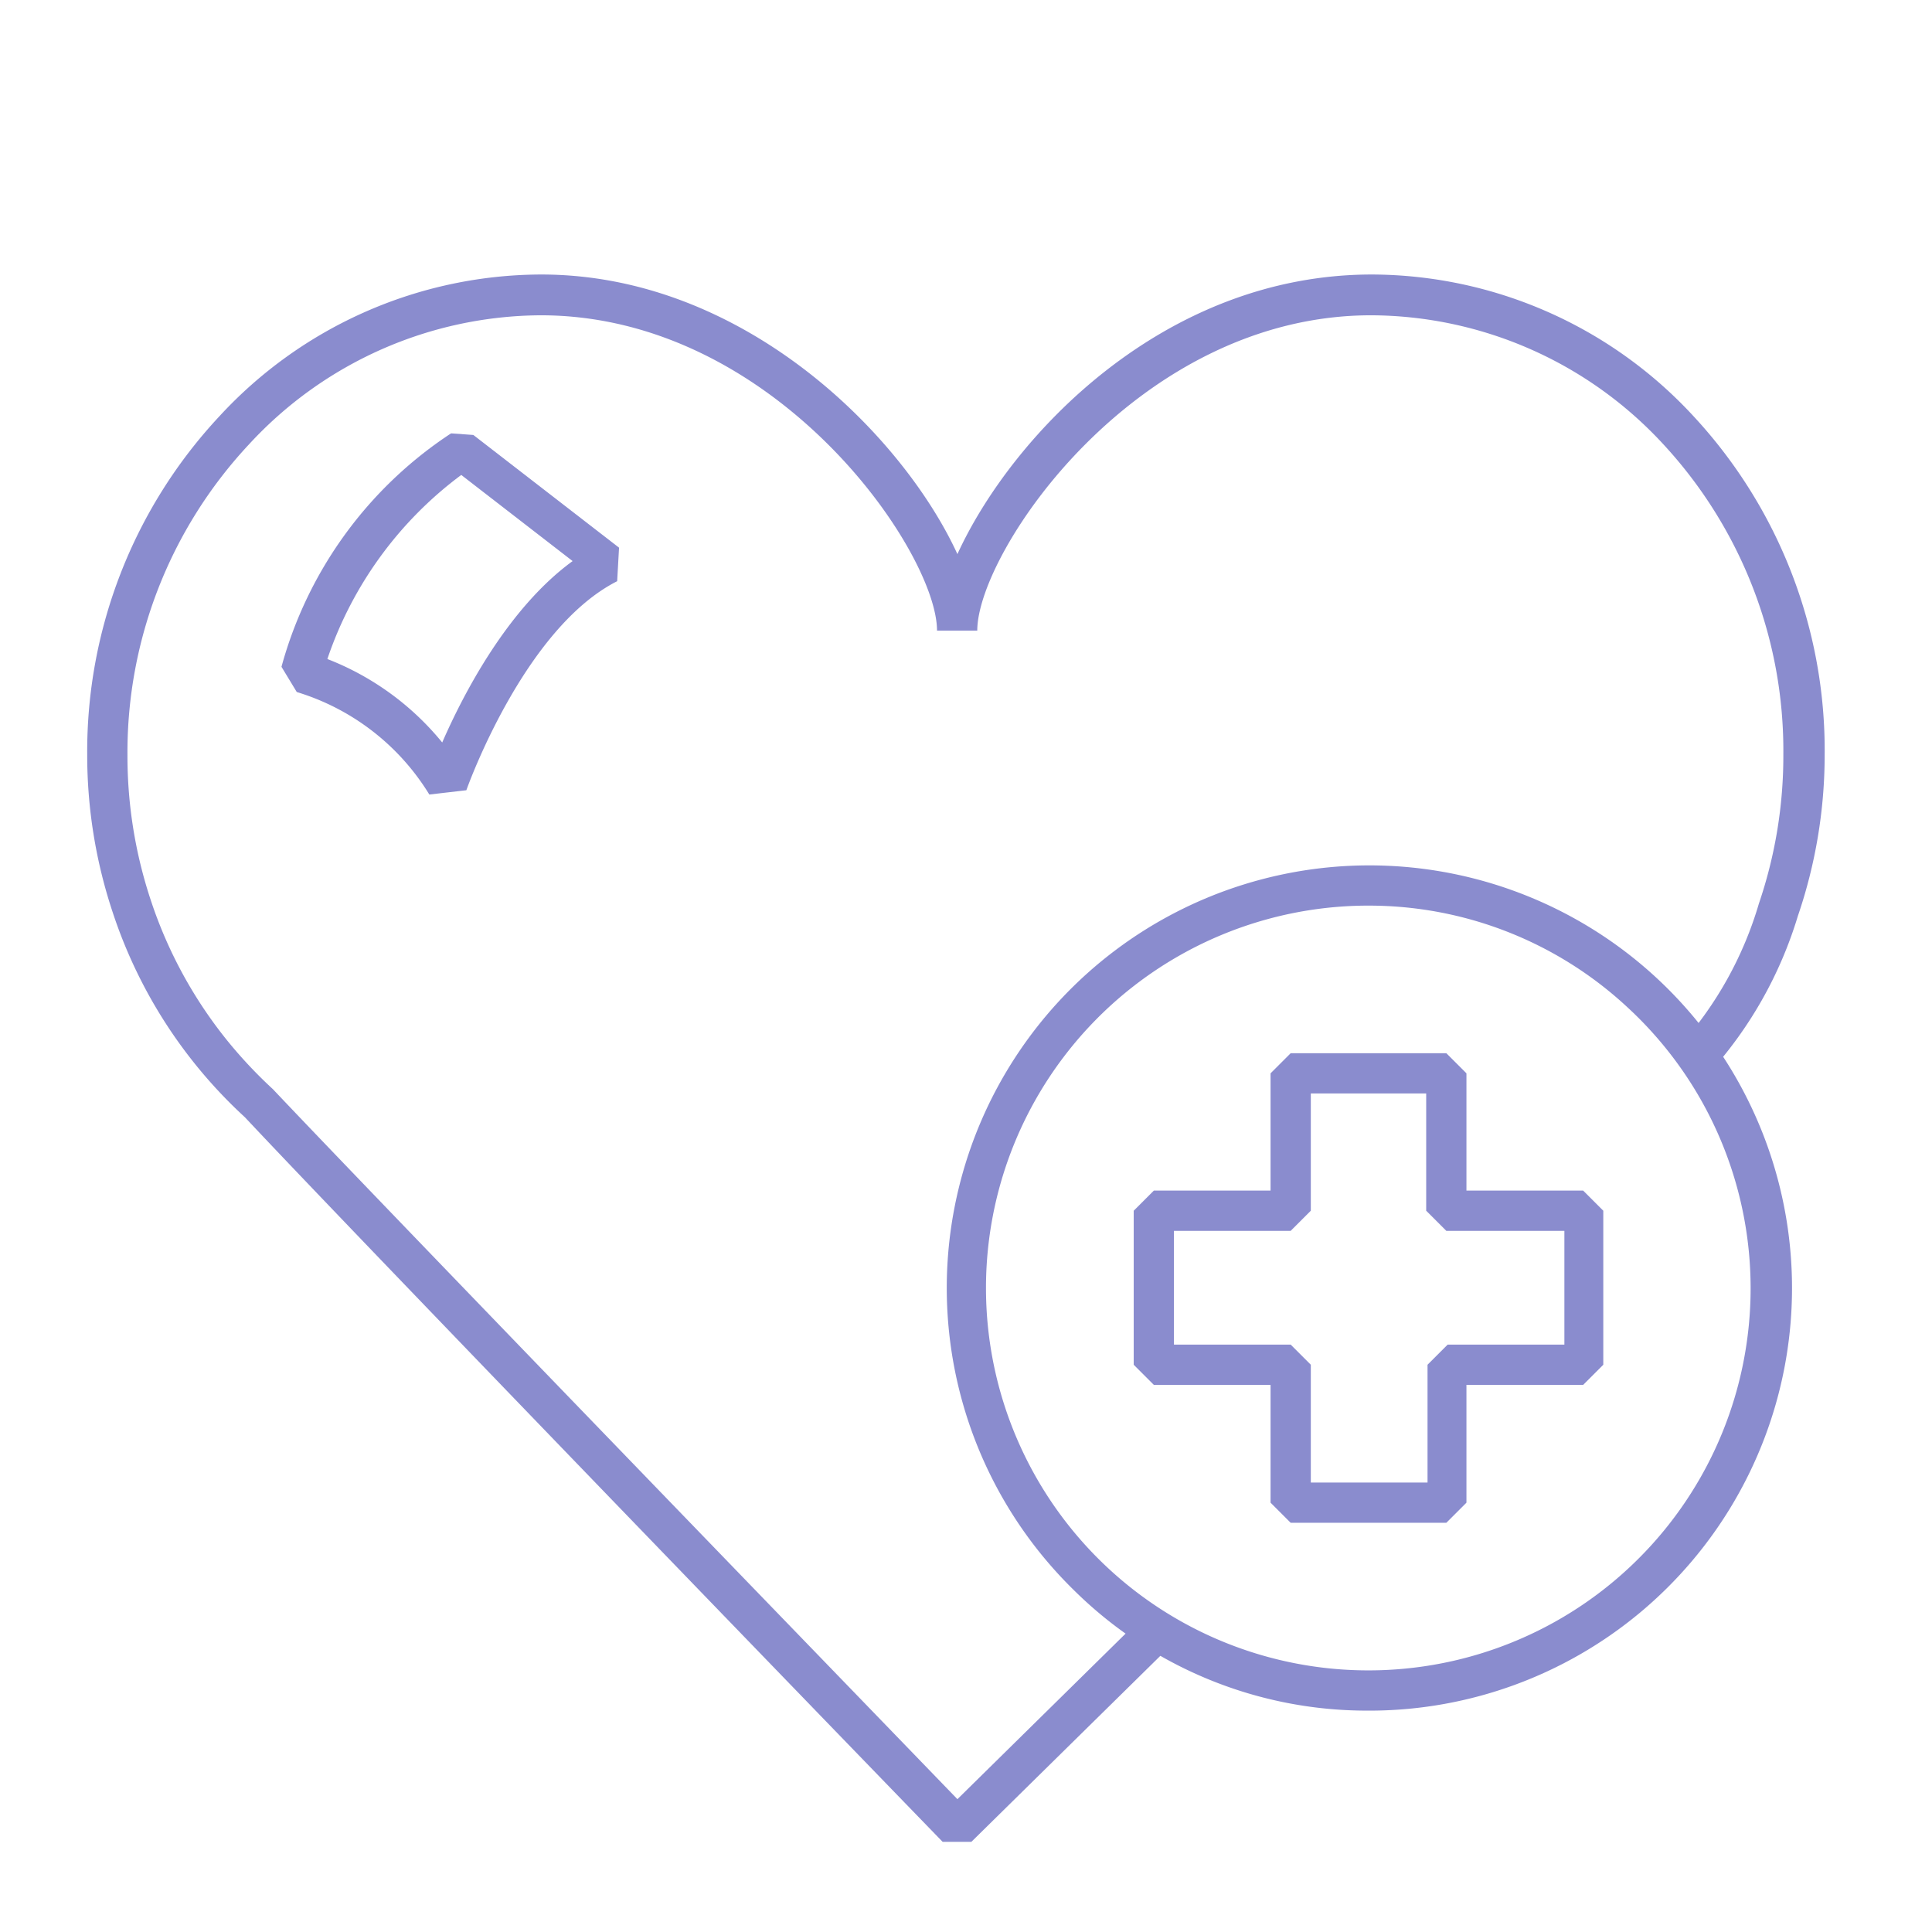 <svg id="Слой_1" data-name="Слой 1" xmlns="http://www.w3.org/2000/svg" viewBox="0 0 72 72"><defs><style>.cls-1{fill:#8a8cce;}</style></defs><title>emergency-4</title><path class="cls-1" d="M36.2,68.64H35.13c-0.22-.22-21.75-22.46-26-27A18,18,0,0,1,4.2,34a18.54,18.54,0,0,1-.95-5.88,18.3,18.3,0,0,1,4.92-12.6,16.36,16.36,0,0,1,12-5.29c7.56,0,13.48,6,15.51,10.42,2-4.37,7.65-10.42,15.45-10.42a16.37,16.37,0,0,1,12,5.3A18.3,18.3,0,0,1,68,28.14a18.57,18.57,0,0,1-1,6,15.34,15.34,0,0,1-3.34,5.89l-1.11-1a13.76,13.76,0,0,0,3-5.36,17.06,17.06,0,0,0,.91-5.54A16.81,16.81,0,0,0,62,16.57,14.88,14.88,0,0,0,51.1,11.75c-8.75,0-14.68,8.82-14.68,11.75h-1.5c0-2.93-6-11.75-14.77-11.75A14.88,14.88,0,0,0,9.27,16.57,16.81,16.81,0,0,0,4.75,28.14a17.05,17.05,0,0,0,.87,5.41,16.59,16.59,0,0,0,2.85,5.23,17.16,17.16,0,0,0,1.7,1.81c3.92,4.15,22.17,23,25.51,26.46l7.11-7,1.05,1.07Z"/><path class="cls-1" d="M53.9,56.75H48.1L47.35,56V51.61H43l-0.75-.75V45.12L43,44.37h4.35V40l0.75-.75h5.8L54.65,40v4.37H59l0.75,0.75v5.74L59,51.61H54.65V56Zm-5-1.5h4.3V50.86l0.75-.75h4.35V45.87H53.9l-0.75-.75V40.75h-4.3v4.37l-0.75.75H43.75v4.24H48.1l0.75,0.75v4.39Z"/><path class="cls-1" d="M50.92,63.75A15.52,15.52,0,0,1,40,59.24a15.75,15.75,0,1,1,11.14,4.51H50.92Zm0.1-30H50.9a14.25,14.25,0,0,0,.19,28.5h0a14.24,14.24,0,0,0,9.54-24.73A14.14,14.14,0,0,0,51,33.75Z"/><path class="cls-1" d="M16,29.61a8.78,8.78,0,0,0-4.94-3.82l-0.57-.94a15.19,15.19,0,0,1,6.32-8.7l0.83,0.06,5.43,4.2L23,21.66c-3.48,1.76-5.6,7.73-5.62,7.79ZM12.2,24.56a10.36,10.36,0,0,1,4.28,3.11c0.78-1.79,2.44-5,4.86-6.76l-4.15-3.21A14.22,14.22,0,0,0,12.2,24.56Z"/></svg>